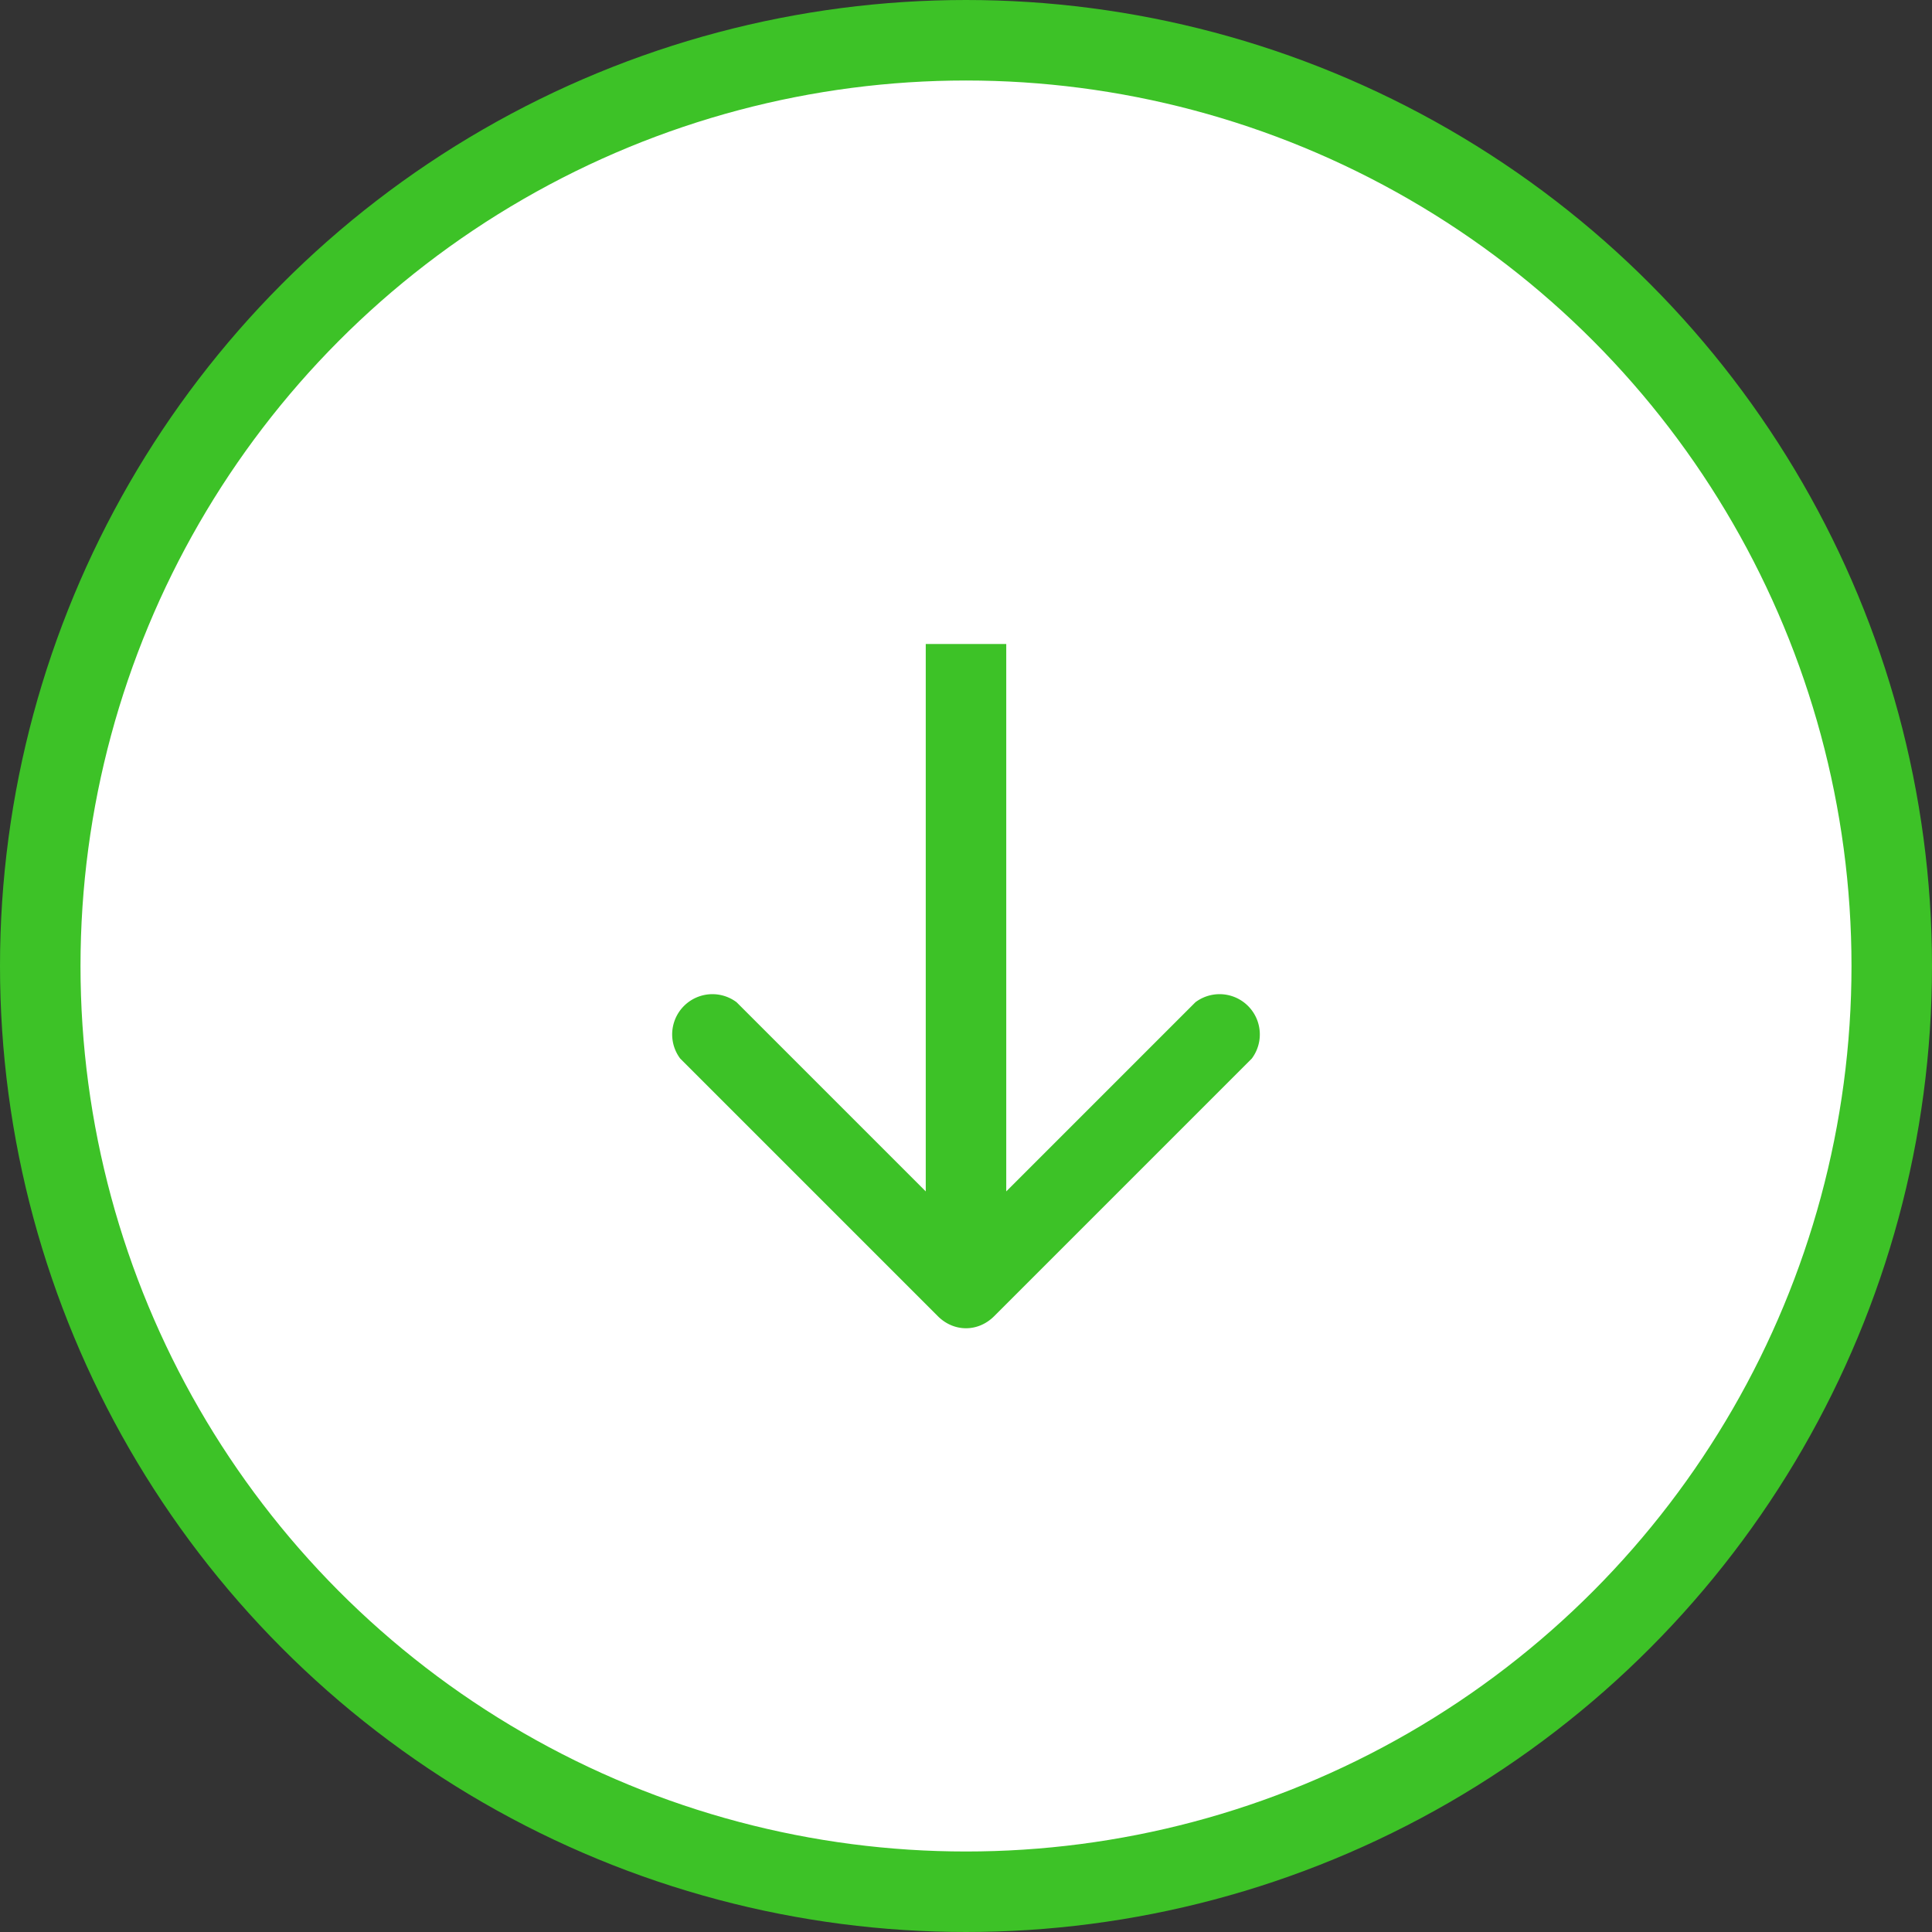 <svg width="48" height="48" fill="none" xmlns="http://www.w3.org/2000/svg"><rect width="100%" height="100%" fill="#333333" stroke="none"/><circle cx="24" cy="24" r="23" fill="#fff" stroke="#3DC227" stroke-width="2"/><path d="M23.3 32.7c.4.4 1 .4 1.4 0l6.4-6.4a1 1 0 0 0-1.4-1.4L24 30.6l-5.7-5.7a1 1 0 0 0-1.4 1.4l6.4 6.4ZM23 16v16h2V16h-2Z" fill="#3DC227"/></svg>